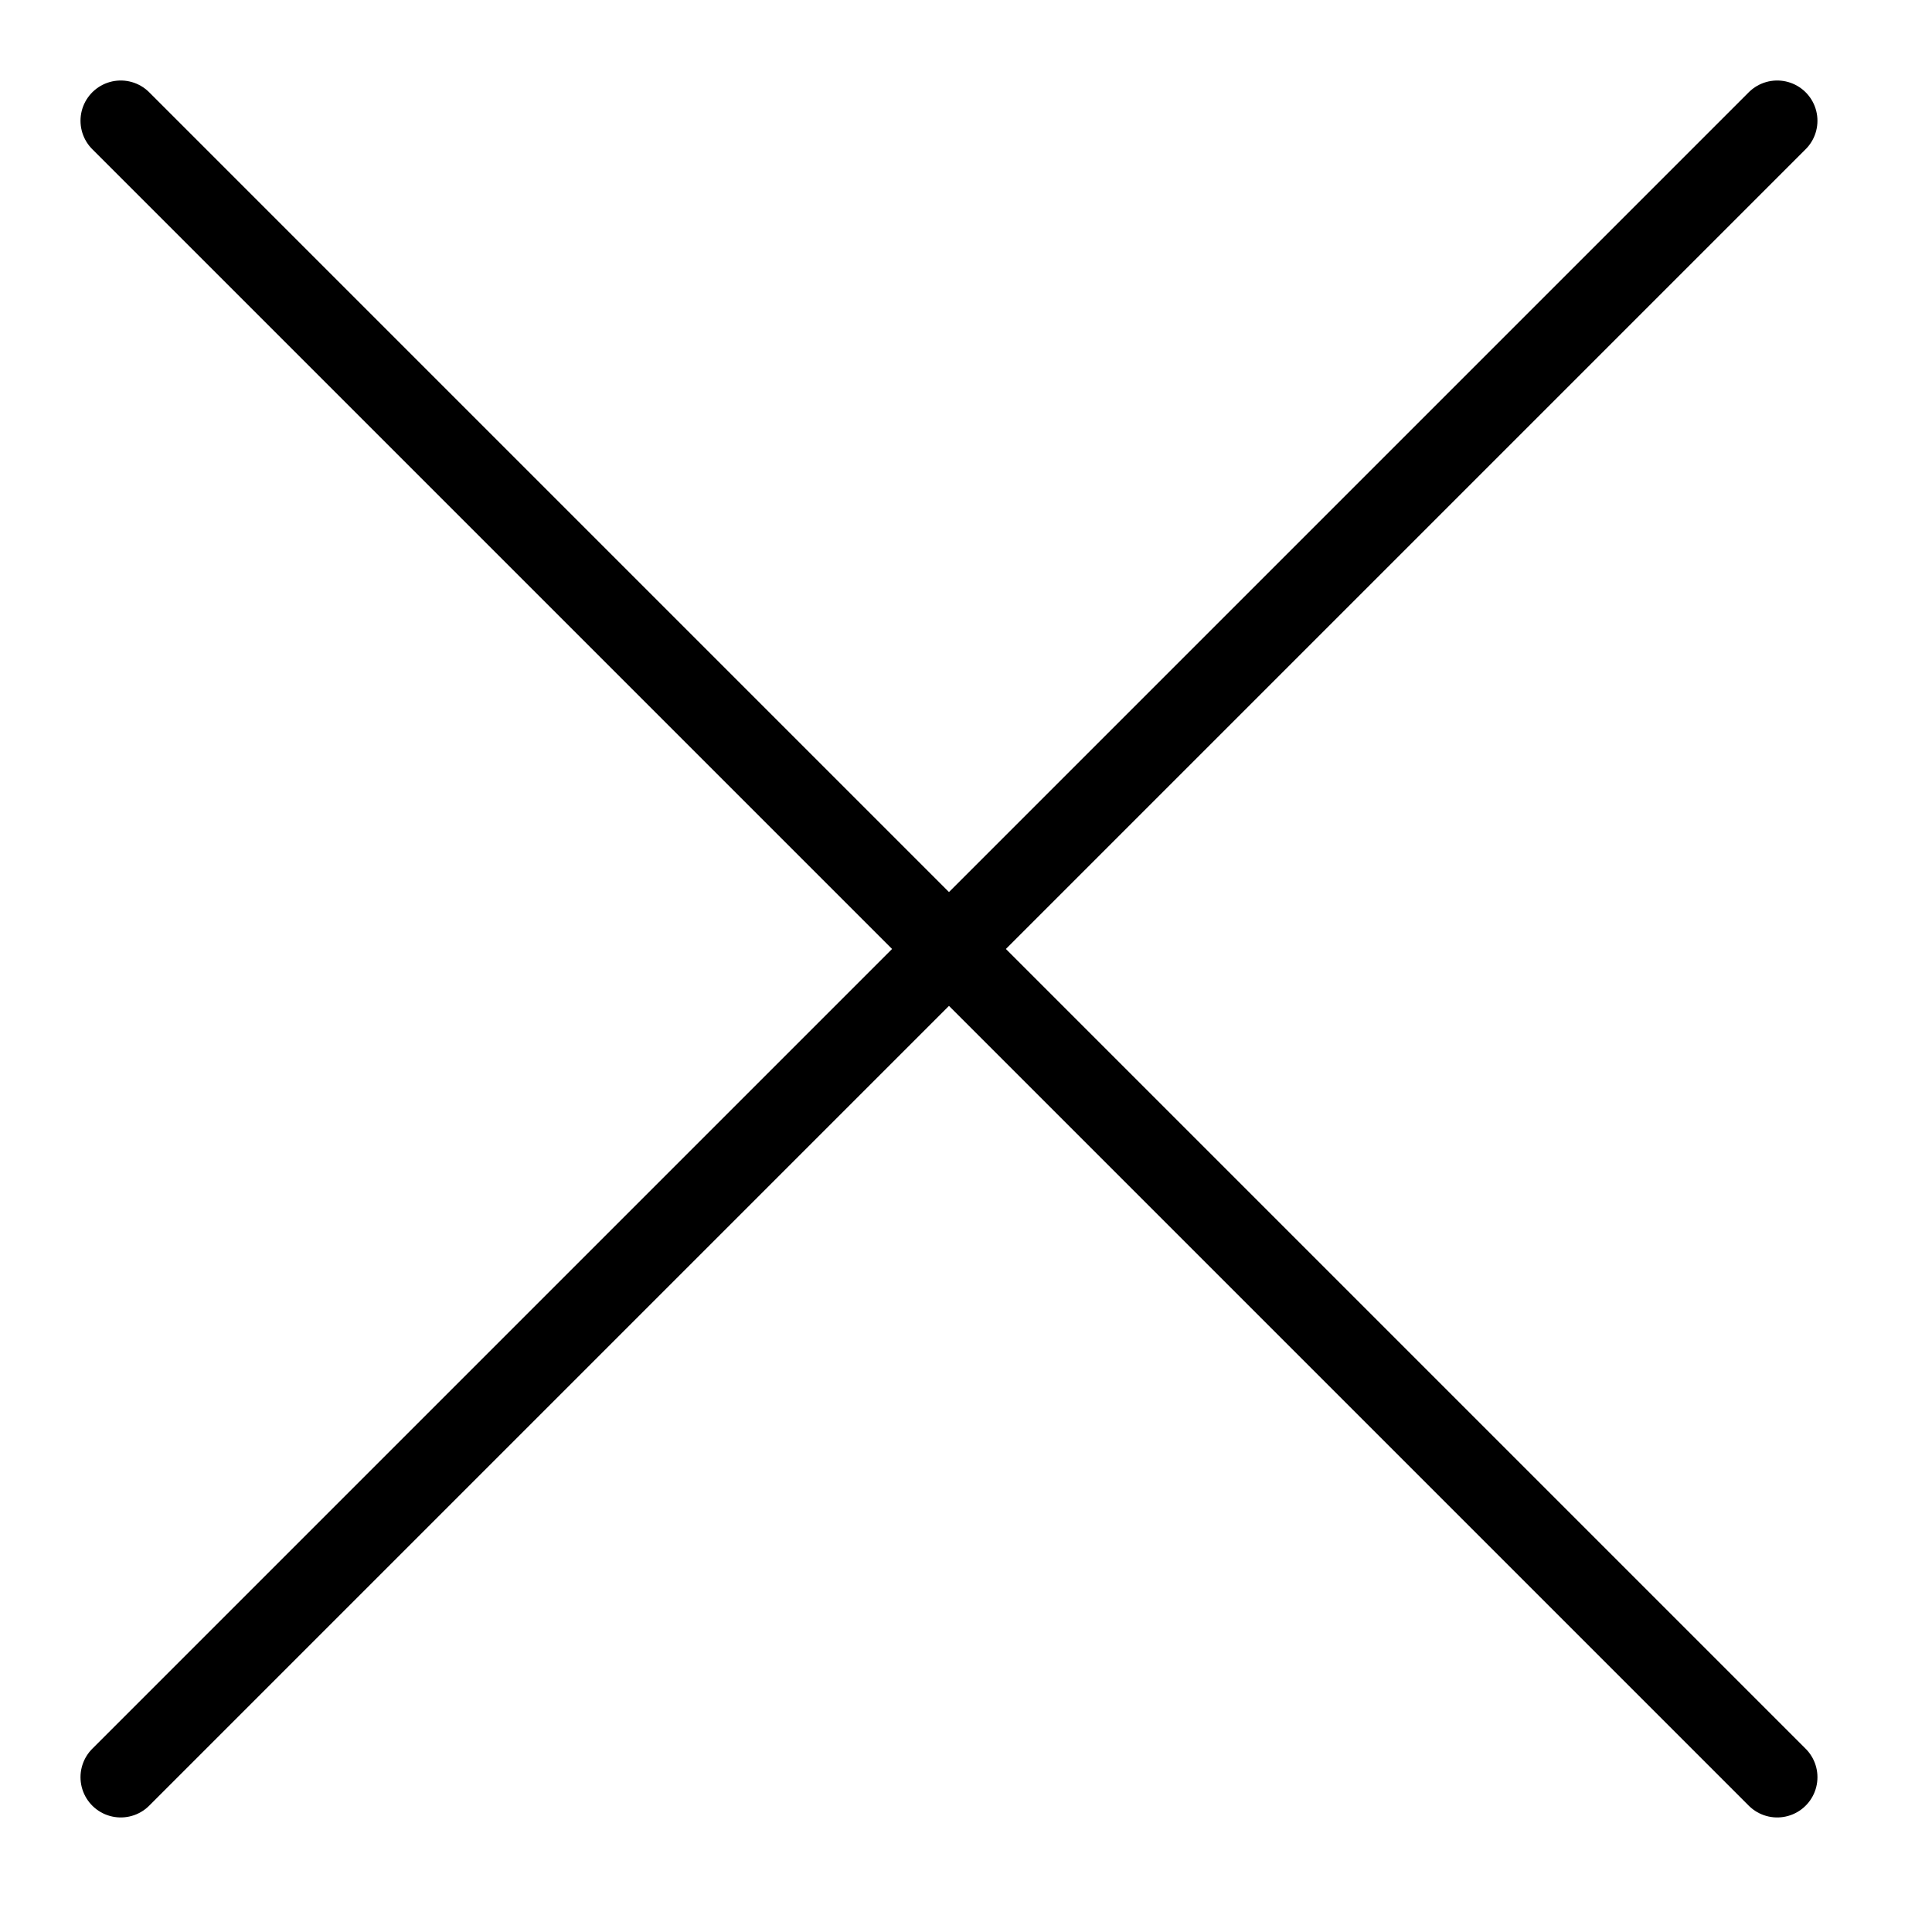 <svg width="24" height="24" viewBox="0 0 24 24" fill="none" xmlns="http://www.w3.org/2000/svg">
<path d="M1.5 1.5L22.077 22.077" stroke="black" stroke-linecap="round" stroke-linejoin="round"/>
<path d="M1.5 22.077L7.111 16.466L22.077 1.5" stroke="black" stroke-linecap="round" stroke-linejoin="round"/>
</svg>
